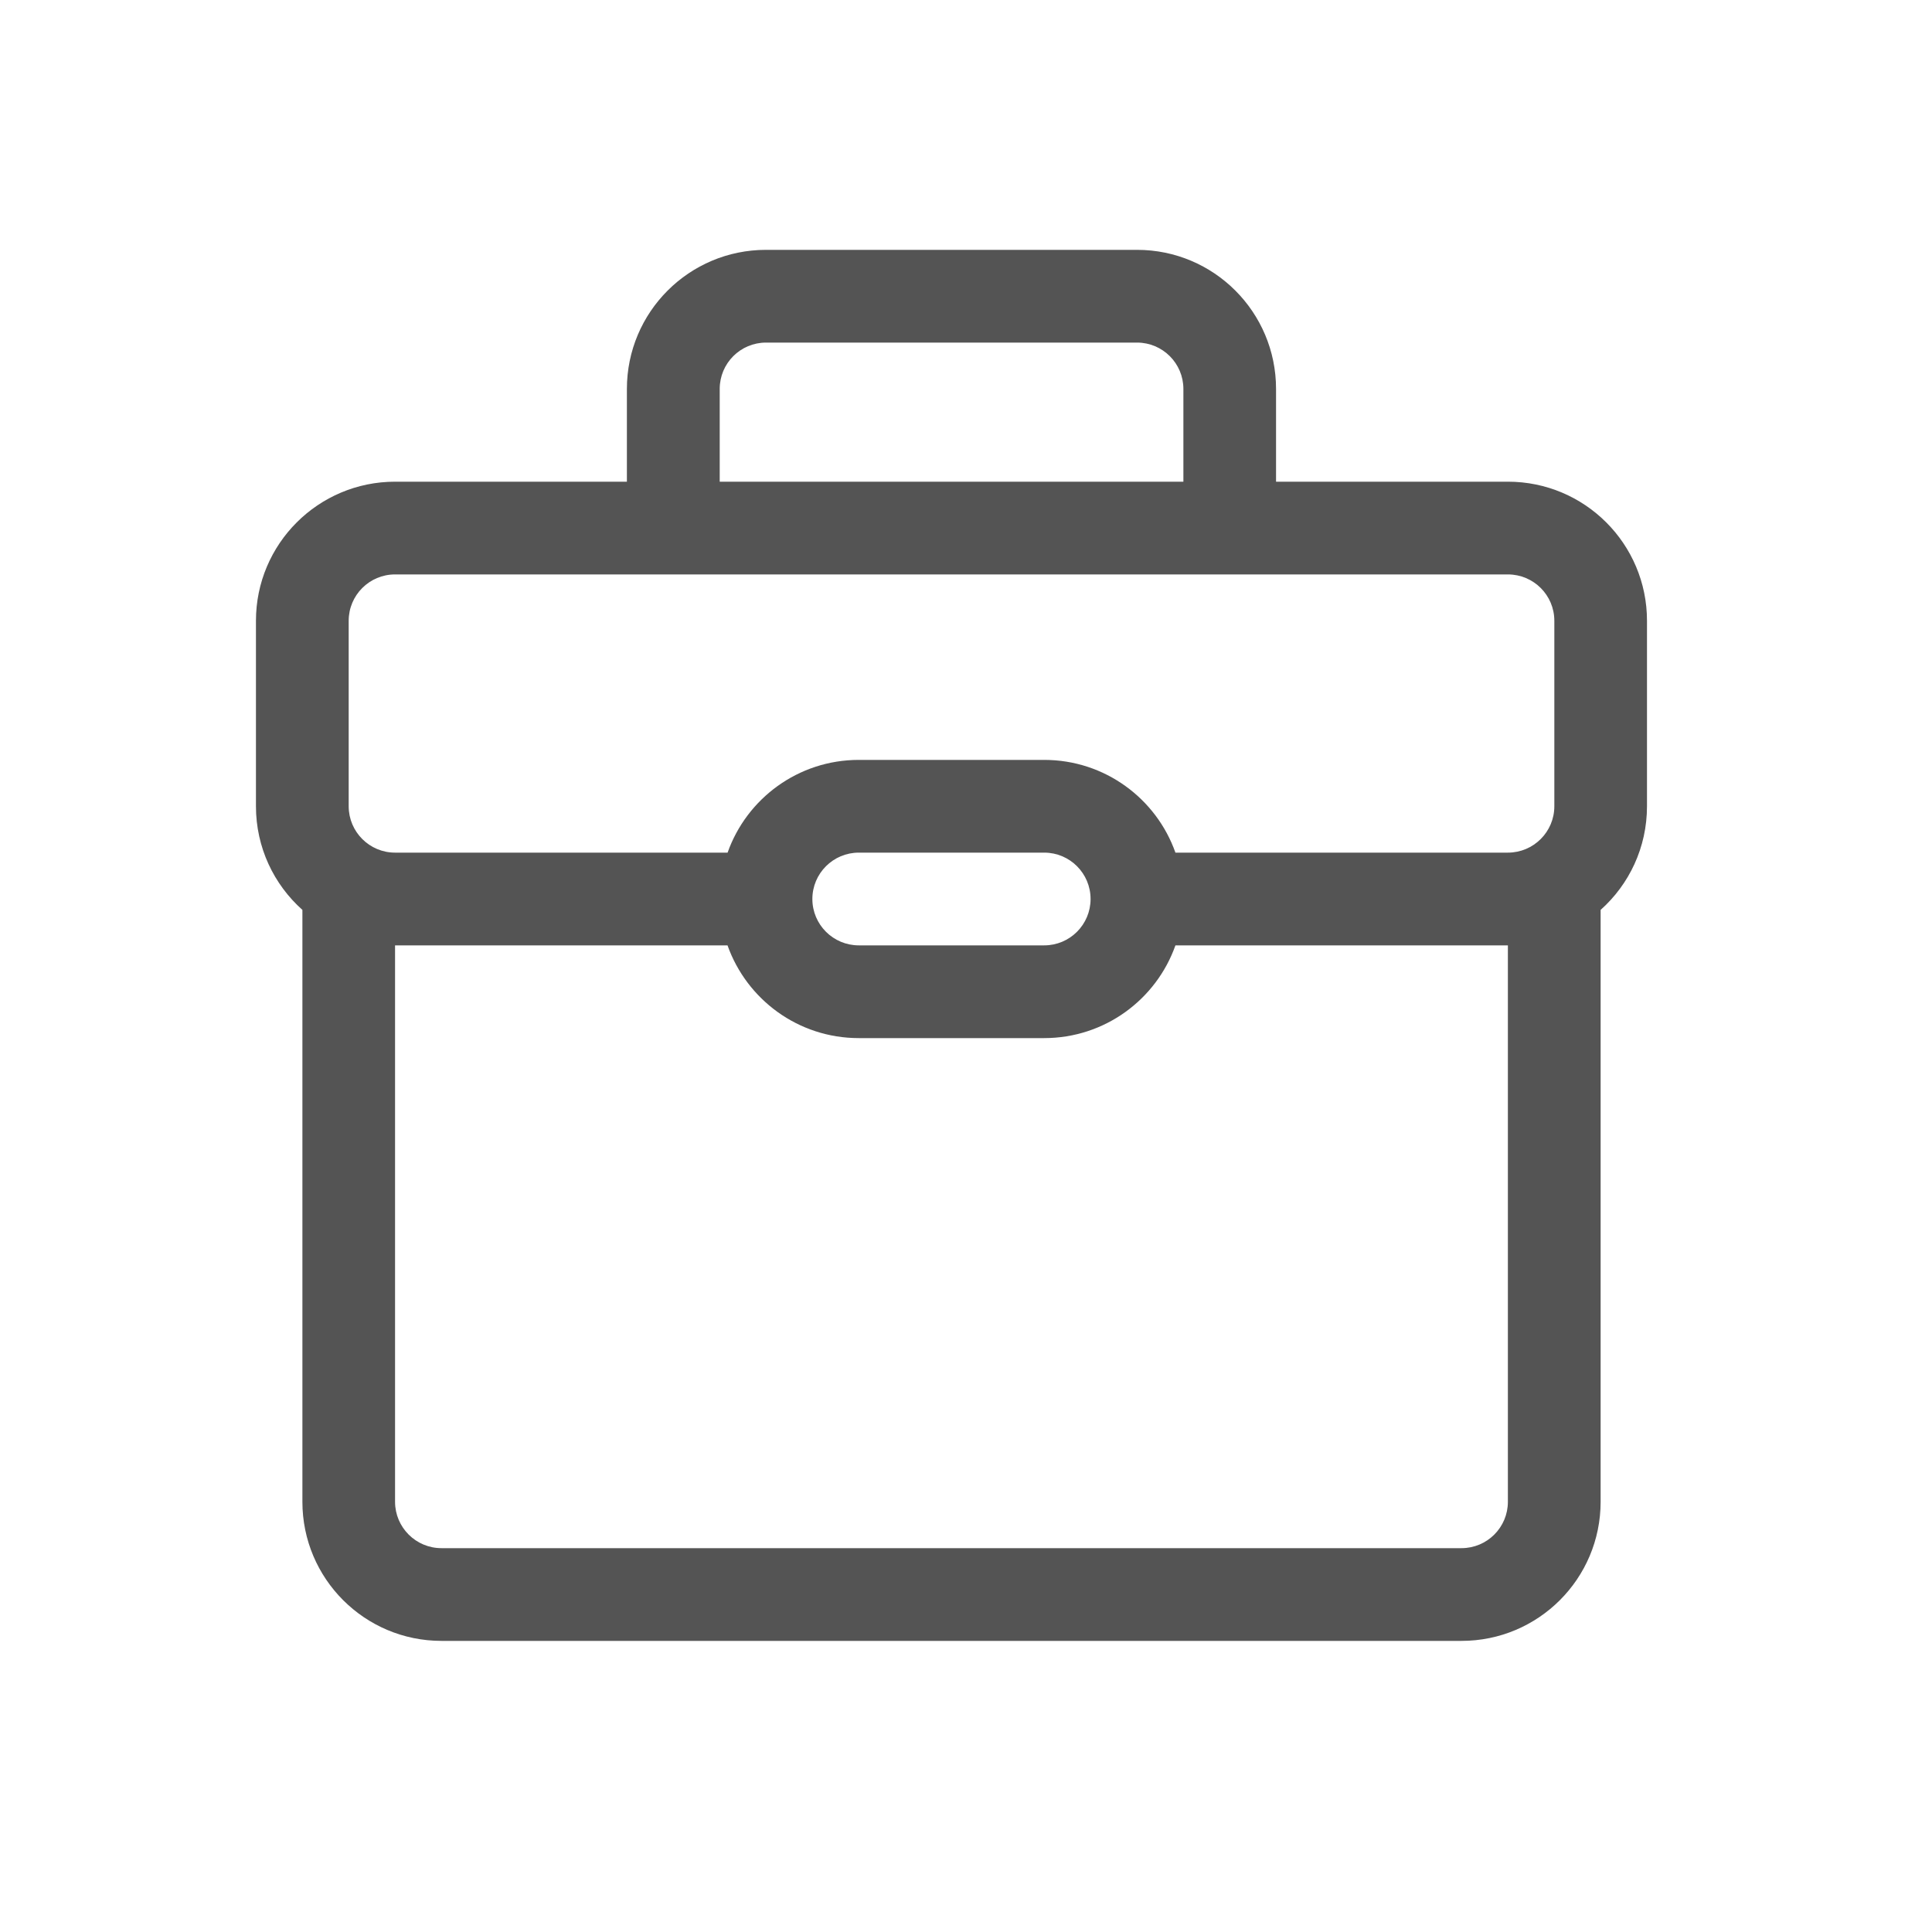 <svg width="25" height="25" viewBox="0 0 25 25" fill="none" xmlns="http://www.w3.org/2000/svg">
<path fill-rule="evenodd" clip-rule="evenodd" d="M8.112 5.033C8.112 4.038 8.918 3.233 9.912 3.233H14.713C15.707 3.233 16.512 4.038 16.512 5.033V6.233H19.512C20.507 6.233 21.312 7.039 21.312 8.033V10.433C21.312 10.966 21.081 11.445 20.712 11.774V19.433C20.712 20.427 19.907 21.233 18.912 21.233H5.713C4.718 21.233 3.913 20.427 3.913 19.433V11.774C3.544 11.445 3.312 10.966 3.312 10.433V8.033C3.312 7.039 4.118 6.233 5.113 6.233H8.112L8.112 5.033ZM5.112 11.033H9.415C9.662 10.334 10.329 9.833 11.113 9.833H13.512C14.296 9.833 14.963 10.334 15.21 11.033H19.512C19.844 11.033 20.113 10.764 20.113 10.433V8.033C20.113 7.701 19.844 7.433 19.512 7.433H5.112C4.781 7.433 4.512 7.701 4.512 8.033V10.433C4.512 10.764 4.781 11.033 5.112 11.033ZM14.112 11.633C14.112 11.302 13.844 11.033 13.512 11.033H11.113C10.781 11.033 10.512 11.302 10.512 11.633C10.512 11.964 10.781 12.233 11.113 12.233H13.512C13.844 12.233 14.112 11.964 14.112 11.633ZM9.415 12.233H5.112V19.433C5.112 19.764 5.381 20.033 5.712 20.033H18.912C19.244 20.033 19.512 19.764 19.512 19.433V12.233H15.21C14.963 12.932 14.296 13.433 13.512 13.433H11.112C10.328 13.433 9.662 12.932 9.414 12.233H9.415ZM15.313 5.033V6.233H9.313V5.033C9.313 4.701 9.581 4.433 9.913 4.433H14.713C15.044 4.433 15.313 4.701 15.313 5.033H15.313Z" fill="#545454"/>
</svg>
